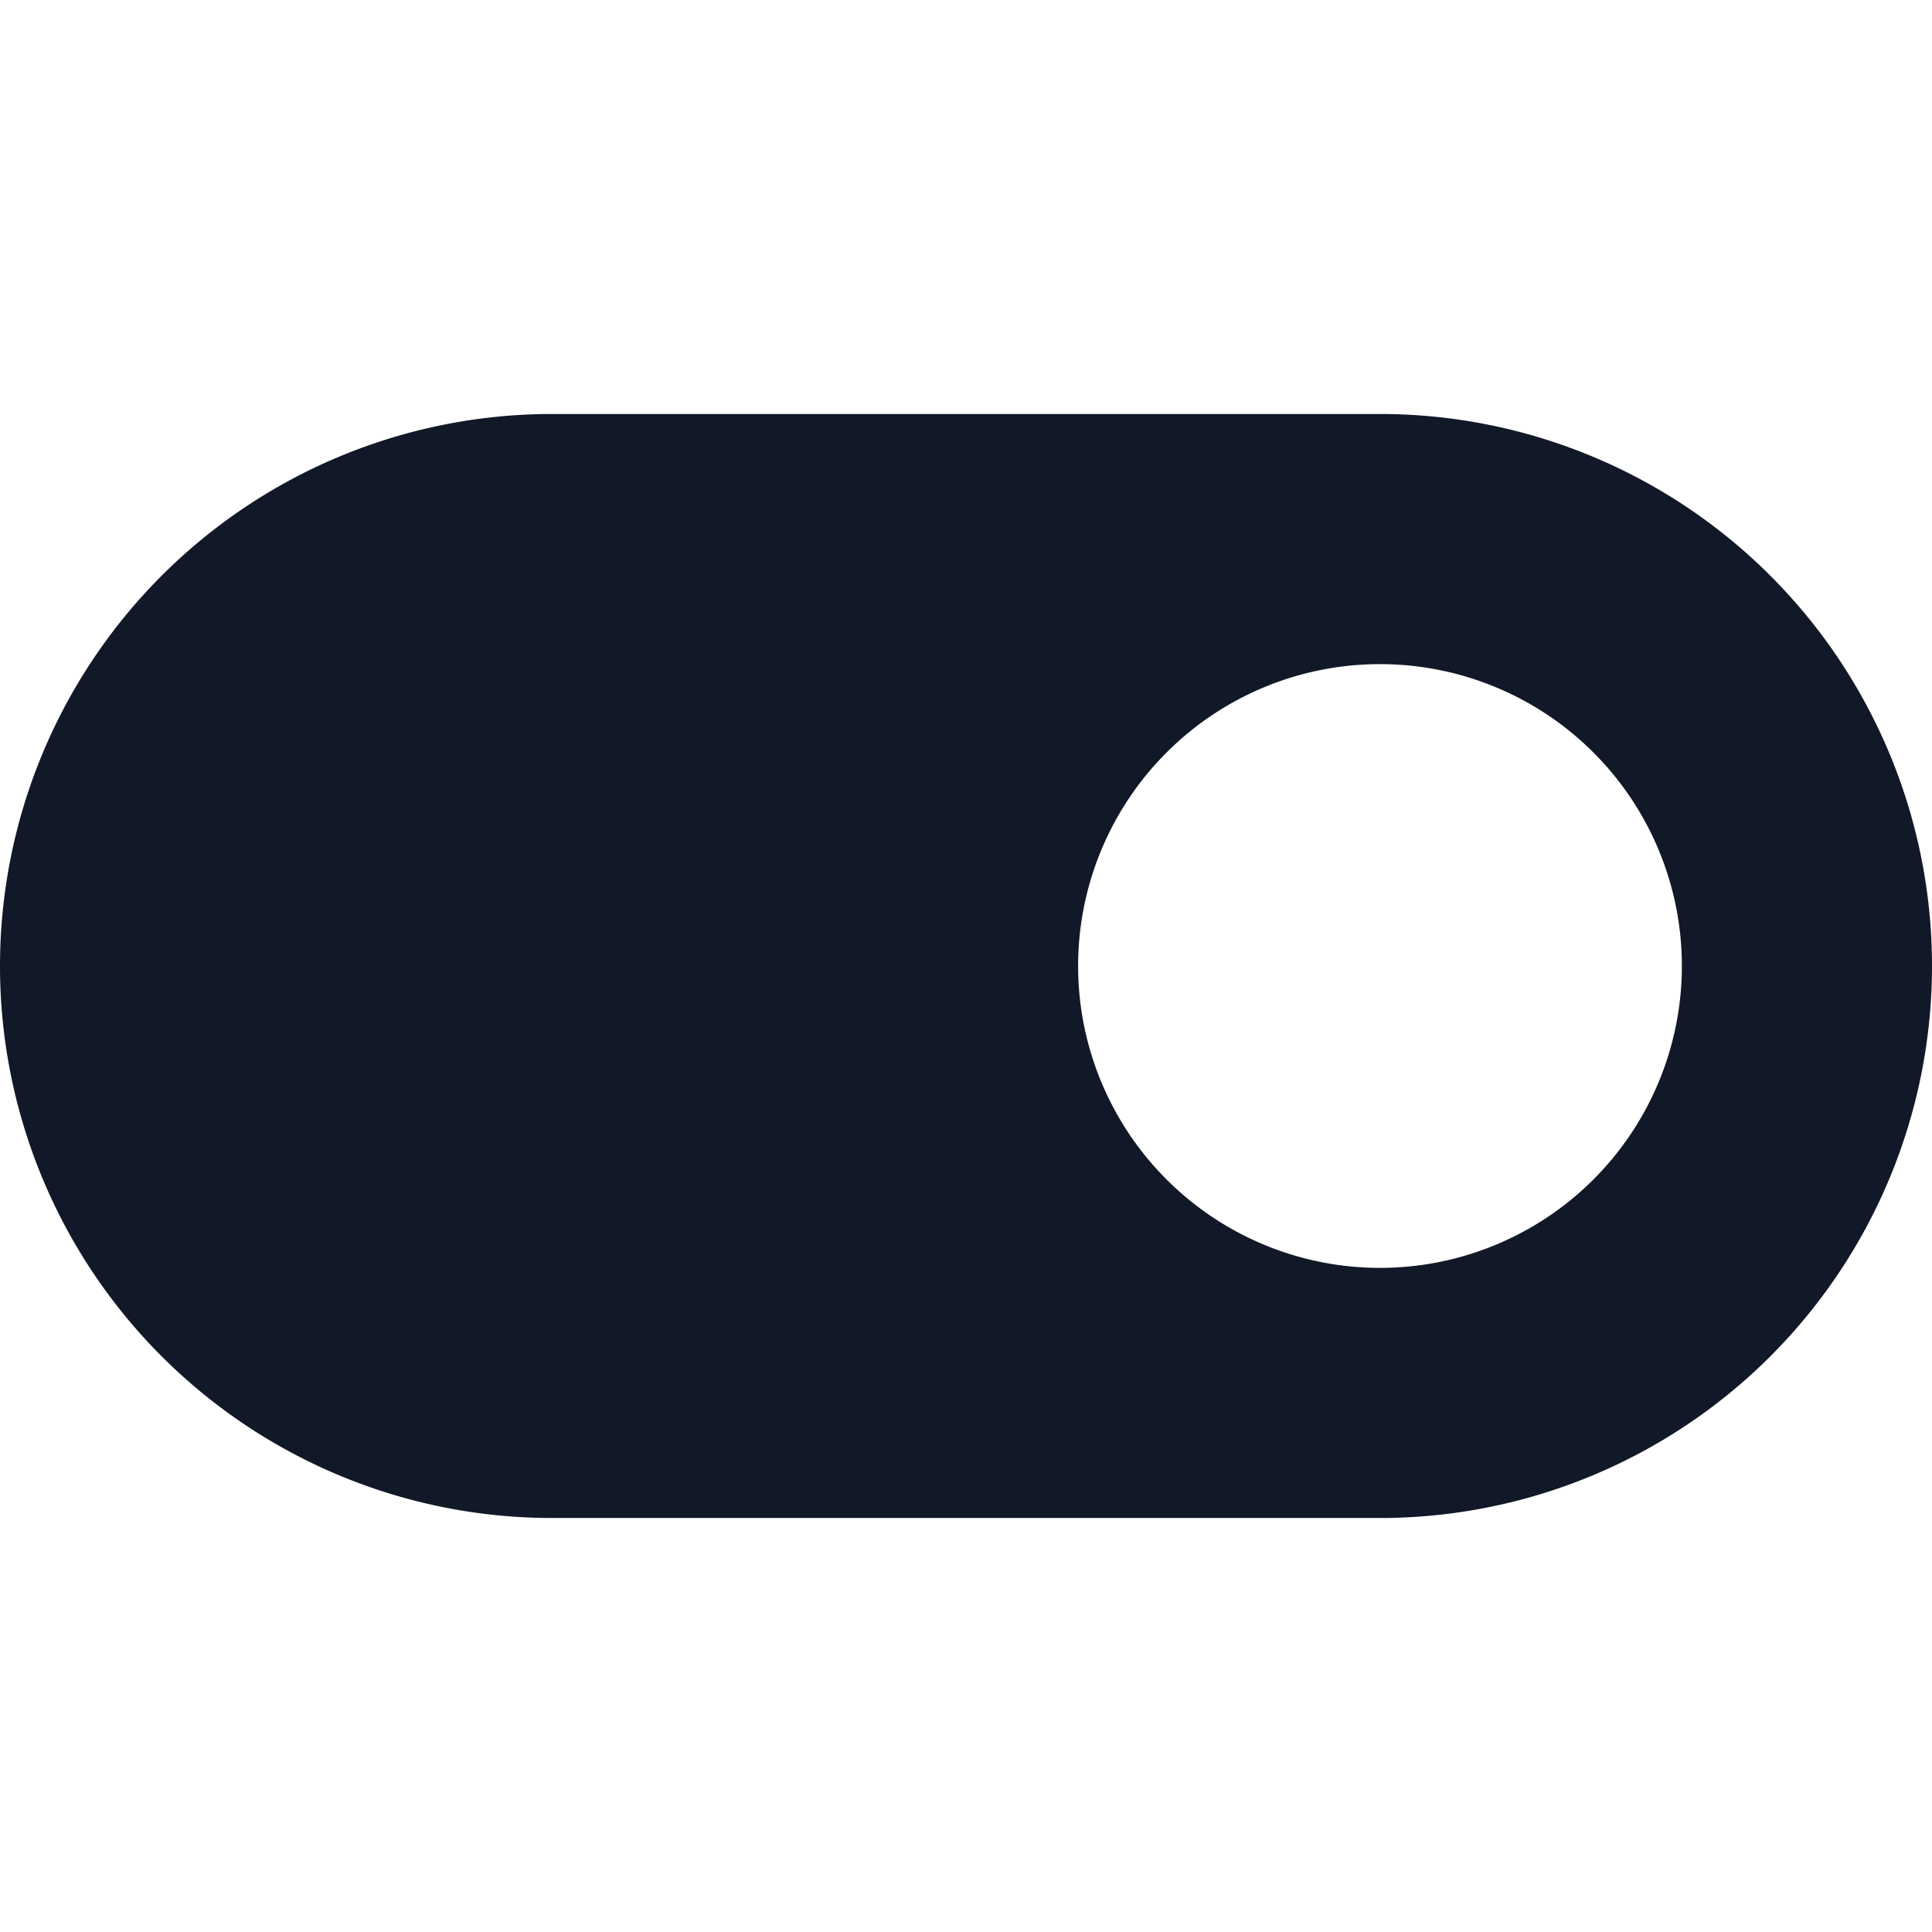 <svg xmlns="http://www.w3.org/2000/svg" width="32" height="32" fill="none" viewBox="0 0 32 32"><path fill="#111827" fill-rule="evenodd" d="M9.143 6.857a9.143 9.143 0 0 0 0 18.286h13.714a9.143 9.143 0 1 0 0-18.286H9.143ZM27.857 16a5 5 0 1 1-10 0 5 5 0 0 1 10 0Z" clip-rule="evenodd"/></svg>